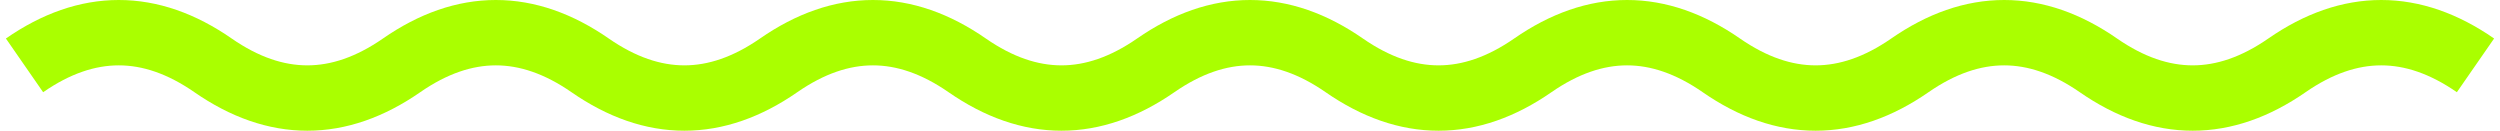 <svg width="306" height="16" viewBox="0 0 306 16" fill="none" xmlns="http://www.w3.org/2000/svg">
<path d="M3 8C10.692 2.667 18.385 2.667 26.077 8C33.769 13.333 41.462 13.333 49.154 8C56.846 2.667 64.538 2.667 72.231 8C79.923 13.333 87.615 13.333 95.308 8C103 2.667 110.692 2.667 118.385 8C126.077 13.333 133.769 13.333 141.462 8C149.154 2.667 156.846 2.667 164.538 8C172.231 13.333 179.923 13.333 187.615 8C195.308 2.667 203 2.667 210.692 8C218.385 13.333 226.077 13.333 233.769 8C241.462 2.667 249.154 2.667 256.846 8C264.538 13.333 272.231 13.333 279.923 8C287.615 2.667 295.308 2.667 303 8" stroke="#AAFF00" stroke-width="8"/>
</svg>
